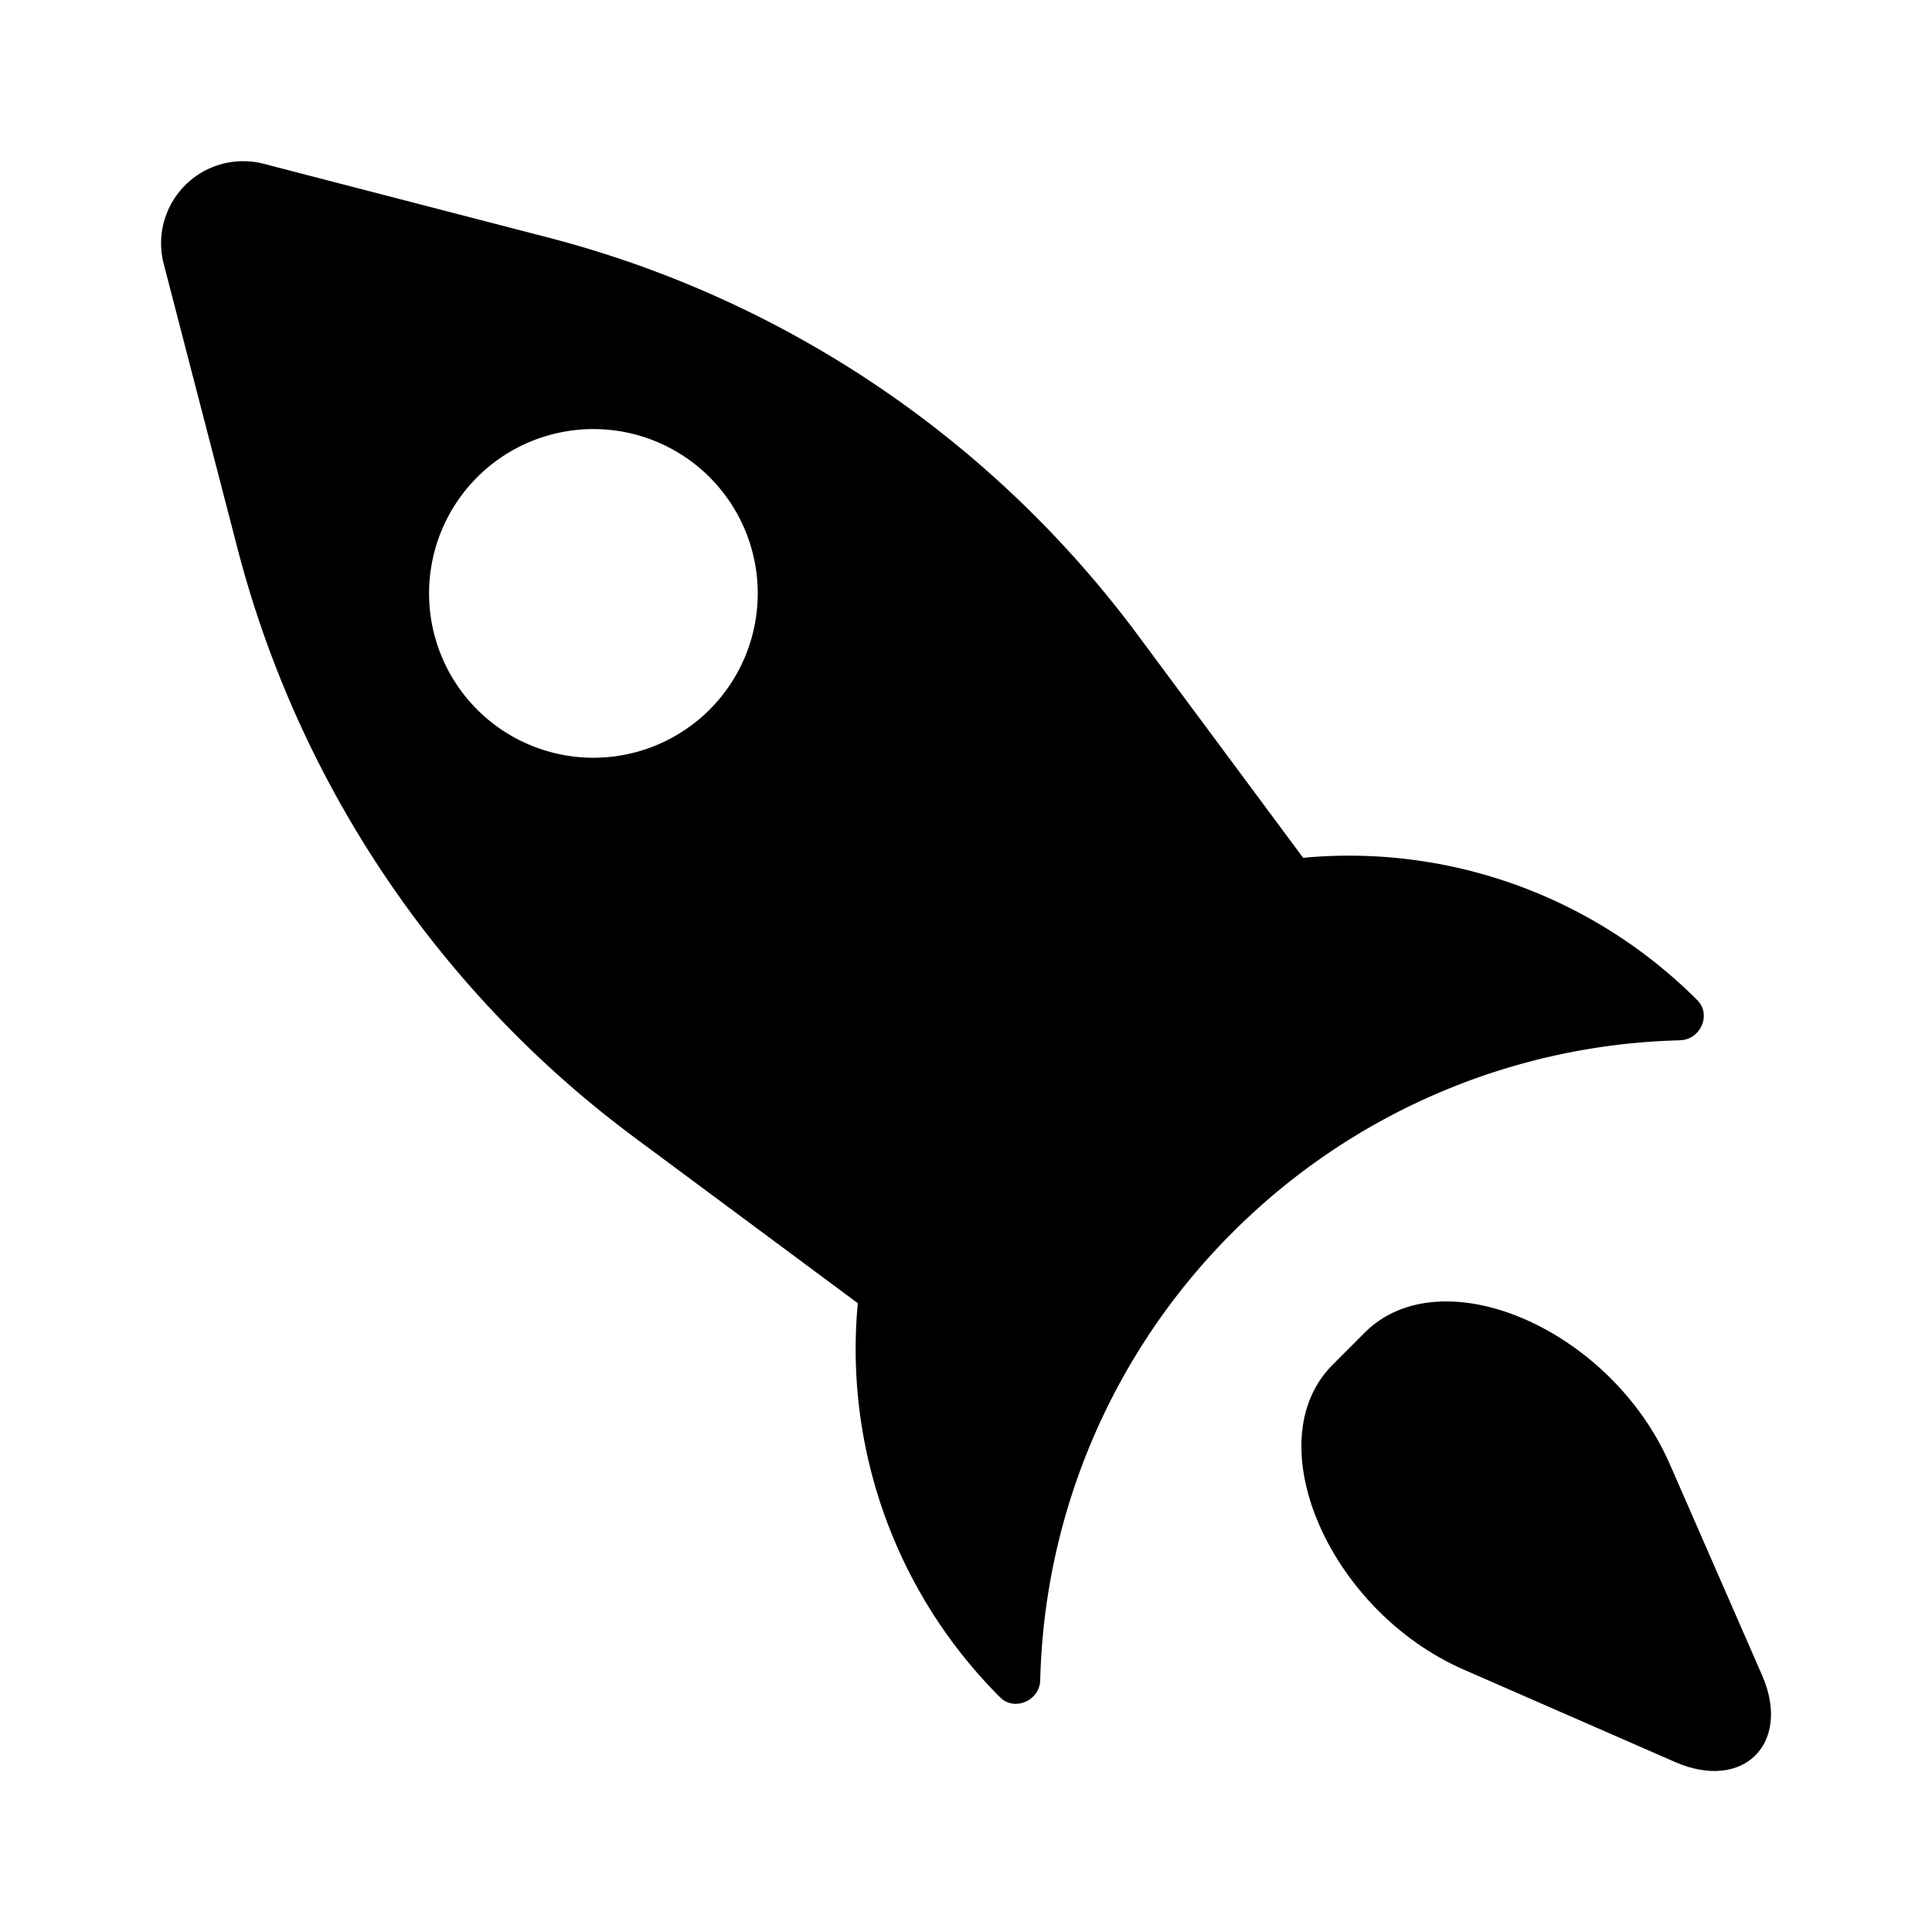 <svg xmlns="http://www.w3.org/2000/svg" width="24" height="24" viewBox="0 0 24 24"><path fill-rule="evenodd" d="M20.873 12.922c.252-.007.39-.32.211-.498a6.111 6.111 0 00-4.896-1.768l-2.056-2.77A13.268 13.268 0 006.807 2.95l-3.53-.915a1.02 1.02 0 00-1.243 1.244l.915 3.529a13.268 13.268 0 004.937 7.325l2.77 2.056a6.111 6.111 0 001.768 4.896c.178.178.491.04.498-.211a8.137 8.137 0 012.388-5.563 8.137 8.137 0 015.563-2.388zM8.815 5.928a2.041 2.041 0 11-2.887 2.887 2.041 2.041 0 012.887-2.887z"/><path d="M18.186 20.742l2.624 1.147c.847.37 1.449-.232 1.079-1.079l-1.147-2.624c-.735-1.68-2.835-2.585-3.789-1.632l-.399.4c-.953.953-.049 3.053 1.632 3.788z"/></svg>